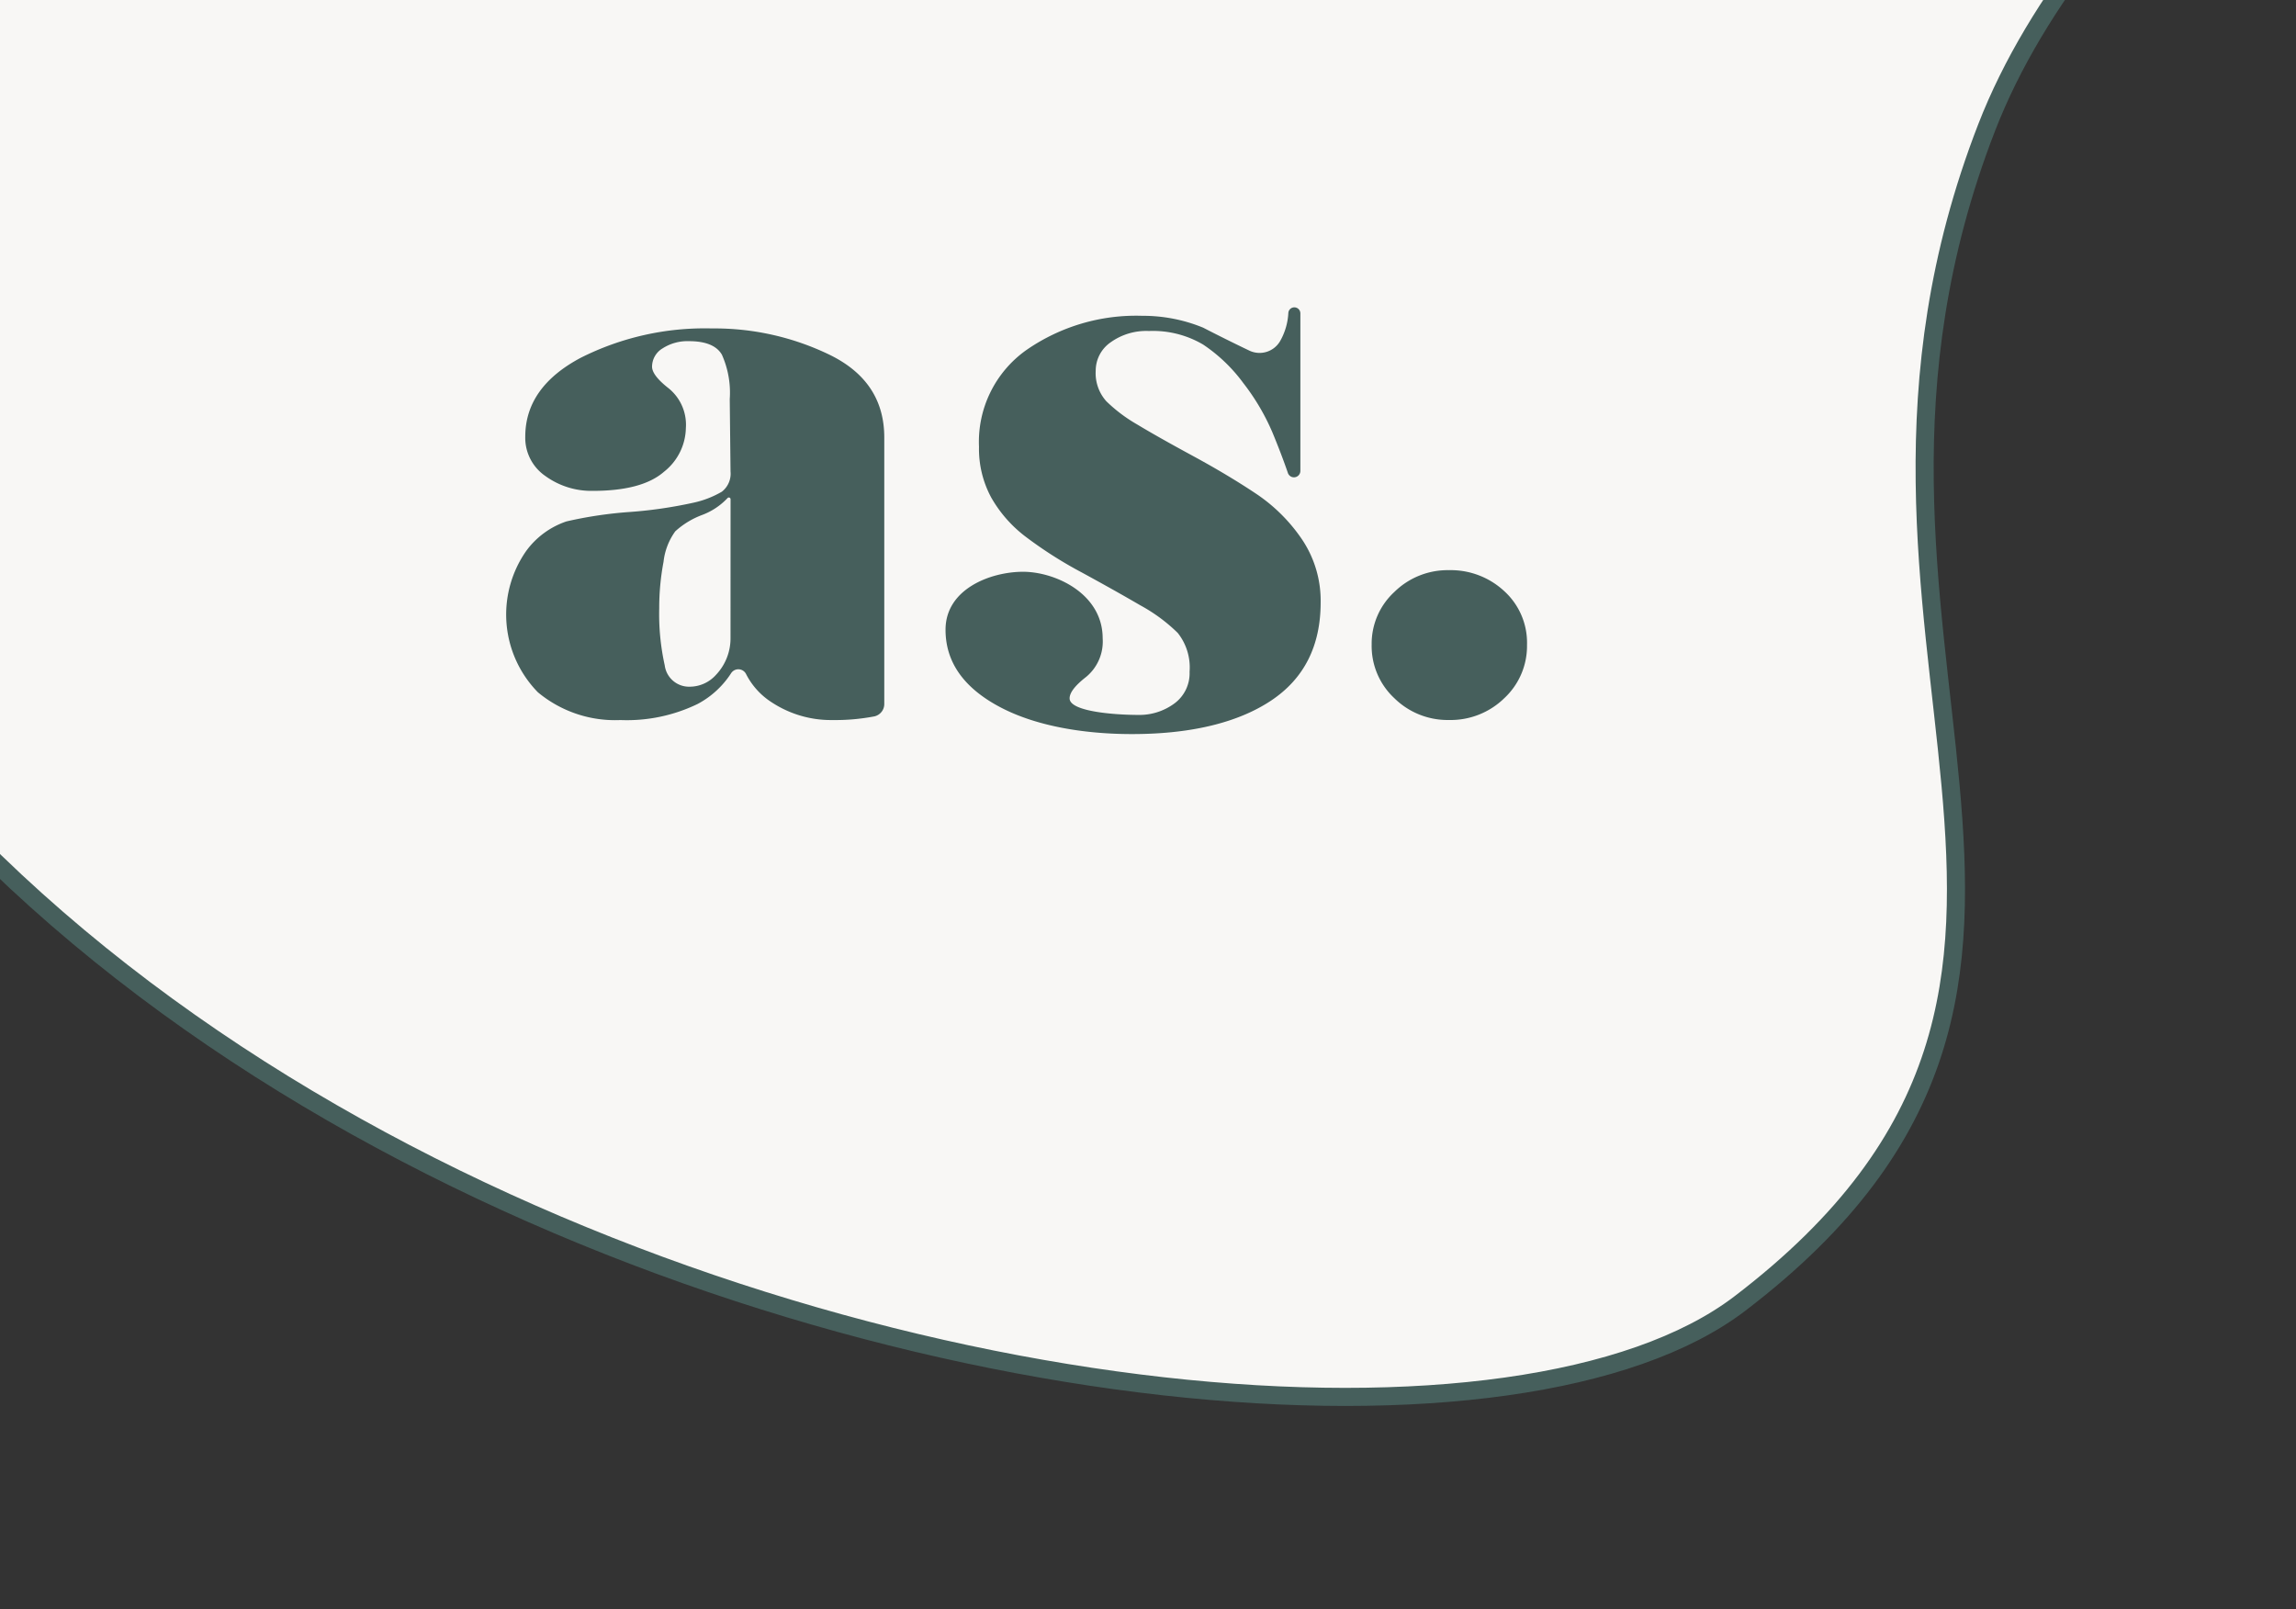 <svg xmlns="http://www.w3.org/2000/svg" xmlns:xlink="http://www.w3.org/1999/xlink" width="254" height="178" viewBox="0 0 254 178"><rect x="0" y="0" width="254" height="178" fill="#333333" stroke="none"/><defs><style>.a{fill:#fff;stroke:#707070;}.b{clip-path:url(#a);}.c{fill:#f8f7f5;stroke:#465f5c;stroke-width:2px;}.d{fill:#465f5c;}</style><clipPath id="a"><rect class="a" width="254" height="178"/></clipPath></defs><g class="b"><path class="c" d="M2255.107,2232.045c47.82-36.45,5.253-73.216,27.31-130.1s135.219-95.117,114.323-157.033-307.579-89.552-367.172,87.681S2207.288,2268.5,2255.107,2232.045Z" transform="translate(-2062.644 -2087.823)"/><g transform="translate(-352.039 -406.587)"><g transform="translate(408.039 442.922)"><g transform="translate(0 0)"><path class="d" d="M443.889,460.3A29.161,29.161,0,0,0,430.8,457.35a30.464,30.464,0,0,0-14.544,3.261q-6.109,3.259-6.109,8.719a5.122,5.122,0,0,0,2.243,4.359,8.665,8.665,0,0,0,5.234,1.63q5.453,0,7.872-2.115a6.305,6.305,0,0,0,2.419-4.846A5.188,5.188,0,0,0,426.043,464q-1.87-1.452-1.869-2.422a2.371,2.371,0,0,1,1.172-2.027,5.074,5.074,0,0,1,2.908-.793q2.776,0,3.646,1.495a10.314,10.314,0,0,1,.869,4.92l.086,8a2.517,2.517,0,0,1-.964,2.24,10.713,10.713,0,0,1-3.2,1.229,49.065,49.065,0,0,1-6.971,1.012A45.523,45.523,0,0,0,414.7,478.7a9.118,9.118,0,0,0-4.472,3.3,12.284,12.284,0,0,0,1.315,15.6,13.333,13.333,0,0,0,9.12,3.074,17.945,17.945,0,0,0,8.55-1.778,9.966,9.966,0,0,0,3.708-3.406.954.954,0,0,1,1.65.09,8.045,8.045,0,0,0,2.884,3.161,11.922,11.922,0,0,0,6.708,1.932,22.831,22.831,0,0,0,4.576-.4c.026,0,.052-.01.079-.018a1.4,1.4,0,0,0,1.046-1.358V469.419Q449.867,463.253,443.889,460.3Zm-11.035,31.312a5.855,5.855,0,0,1-1.579,4.031l-.025.026a3.91,3.91,0,0,1-2.9,1.315,2.712,2.712,0,0,1-2.775-2.368,26.238,26.238,0,0,1-.608-6.316,27.31,27.31,0,0,1,.477-5.13,7.076,7.076,0,0,1,1.3-3.377,9.176,9.176,0,0,1,2.949-1.8,7.422,7.422,0,0,0,2.823-1.867.193.193,0,0,1,.213-.063h0a.192.192,0,0,1,.13.182Z" transform="translate(-408.039 -457.35)"/></g></g><path class="d" d="M796.454,466.268a18.656,18.656,0,0,0-5.146-5.1q-3.087-2.057-6.97-4.163t-6.128-3.462a16.877,16.877,0,0,1-3.415-2.573,4.652,4.652,0,0,1-1.169-3.368,3.821,3.821,0,0,1,1.637-3.134,6.771,6.771,0,0,1,4.257-1.263,10.934,10.934,0,0,1,5.988,1.5,17.753,17.753,0,0,1,4.444,4.257,24.623,24.623,0,0,1,3.228,5.473q1.005,2.43,1.71,4.483a.707.707,0,0,0,.669.475h0a.709.709,0,0,0,.708-.708v-17.43a.666.666,0,0,0-.666-.666h0a.662.662,0,0,0-.664.612,6.989,6.989,0,0,1-.916,3.13l-.019.032a2.628,2.628,0,0,1-3.388,1.008q-2.585-1.236-5.107-2.537a17.529,17.529,0,0,0-6.736-1.31,21.287,21.287,0,0,0-12.817,3.789,12.442,12.442,0,0,0-5.239,10.712,11.324,11.324,0,0,0,1.357,5.613,14.318,14.318,0,0,0,3.836,4.35,46.235,46.235,0,0,0,6.175,3.929q3.695,2.013,6.5,3.649a18.485,18.485,0,0,1,4.117,3.041,6.13,6.13,0,0,1,1.31,4.3,4.139,4.139,0,0,1-1.684,3.508,6.517,6.517,0,0,1-4.023,1.263c-2.367,0-7.563-.336-7.563-1.828v-.007q0-.949,1.828-2.37a5.076,5.076,0,0,0,1.828-4.268c0-4.95-5.253-7.363-8.809-7.363-3.576,0-8.574,1.89-8.574,6.412q0,5.343,5.976,8.531c4.921,2.626,11.681,3.243,17.217,2.944,4.382-.237,9.141-1.182,12.832-3.642q5.473-3.649,5.473-10.852A12.147,12.147,0,0,0,796.454,466.268Z" transform="translate(-300.372 0)"/><path class="d" d="M1110.13,651.686a8.684,8.684,0,0,0-6.124-2.325,8.4,8.4,0,0,0-6.04,2.413,7.782,7.782,0,0,0-2.509,5.829,7.881,7.881,0,0,0,2.509,5.921,8.4,8.4,0,0,0,6.04,2.413,8.5,8.5,0,0,0,6.124-2.413,7.886,7.886,0,0,0,2.513-5.921A7.708,7.708,0,0,0,1110.13,651.686Z" transform="translate(-591.675 -179.697)"/></g></g></svg>